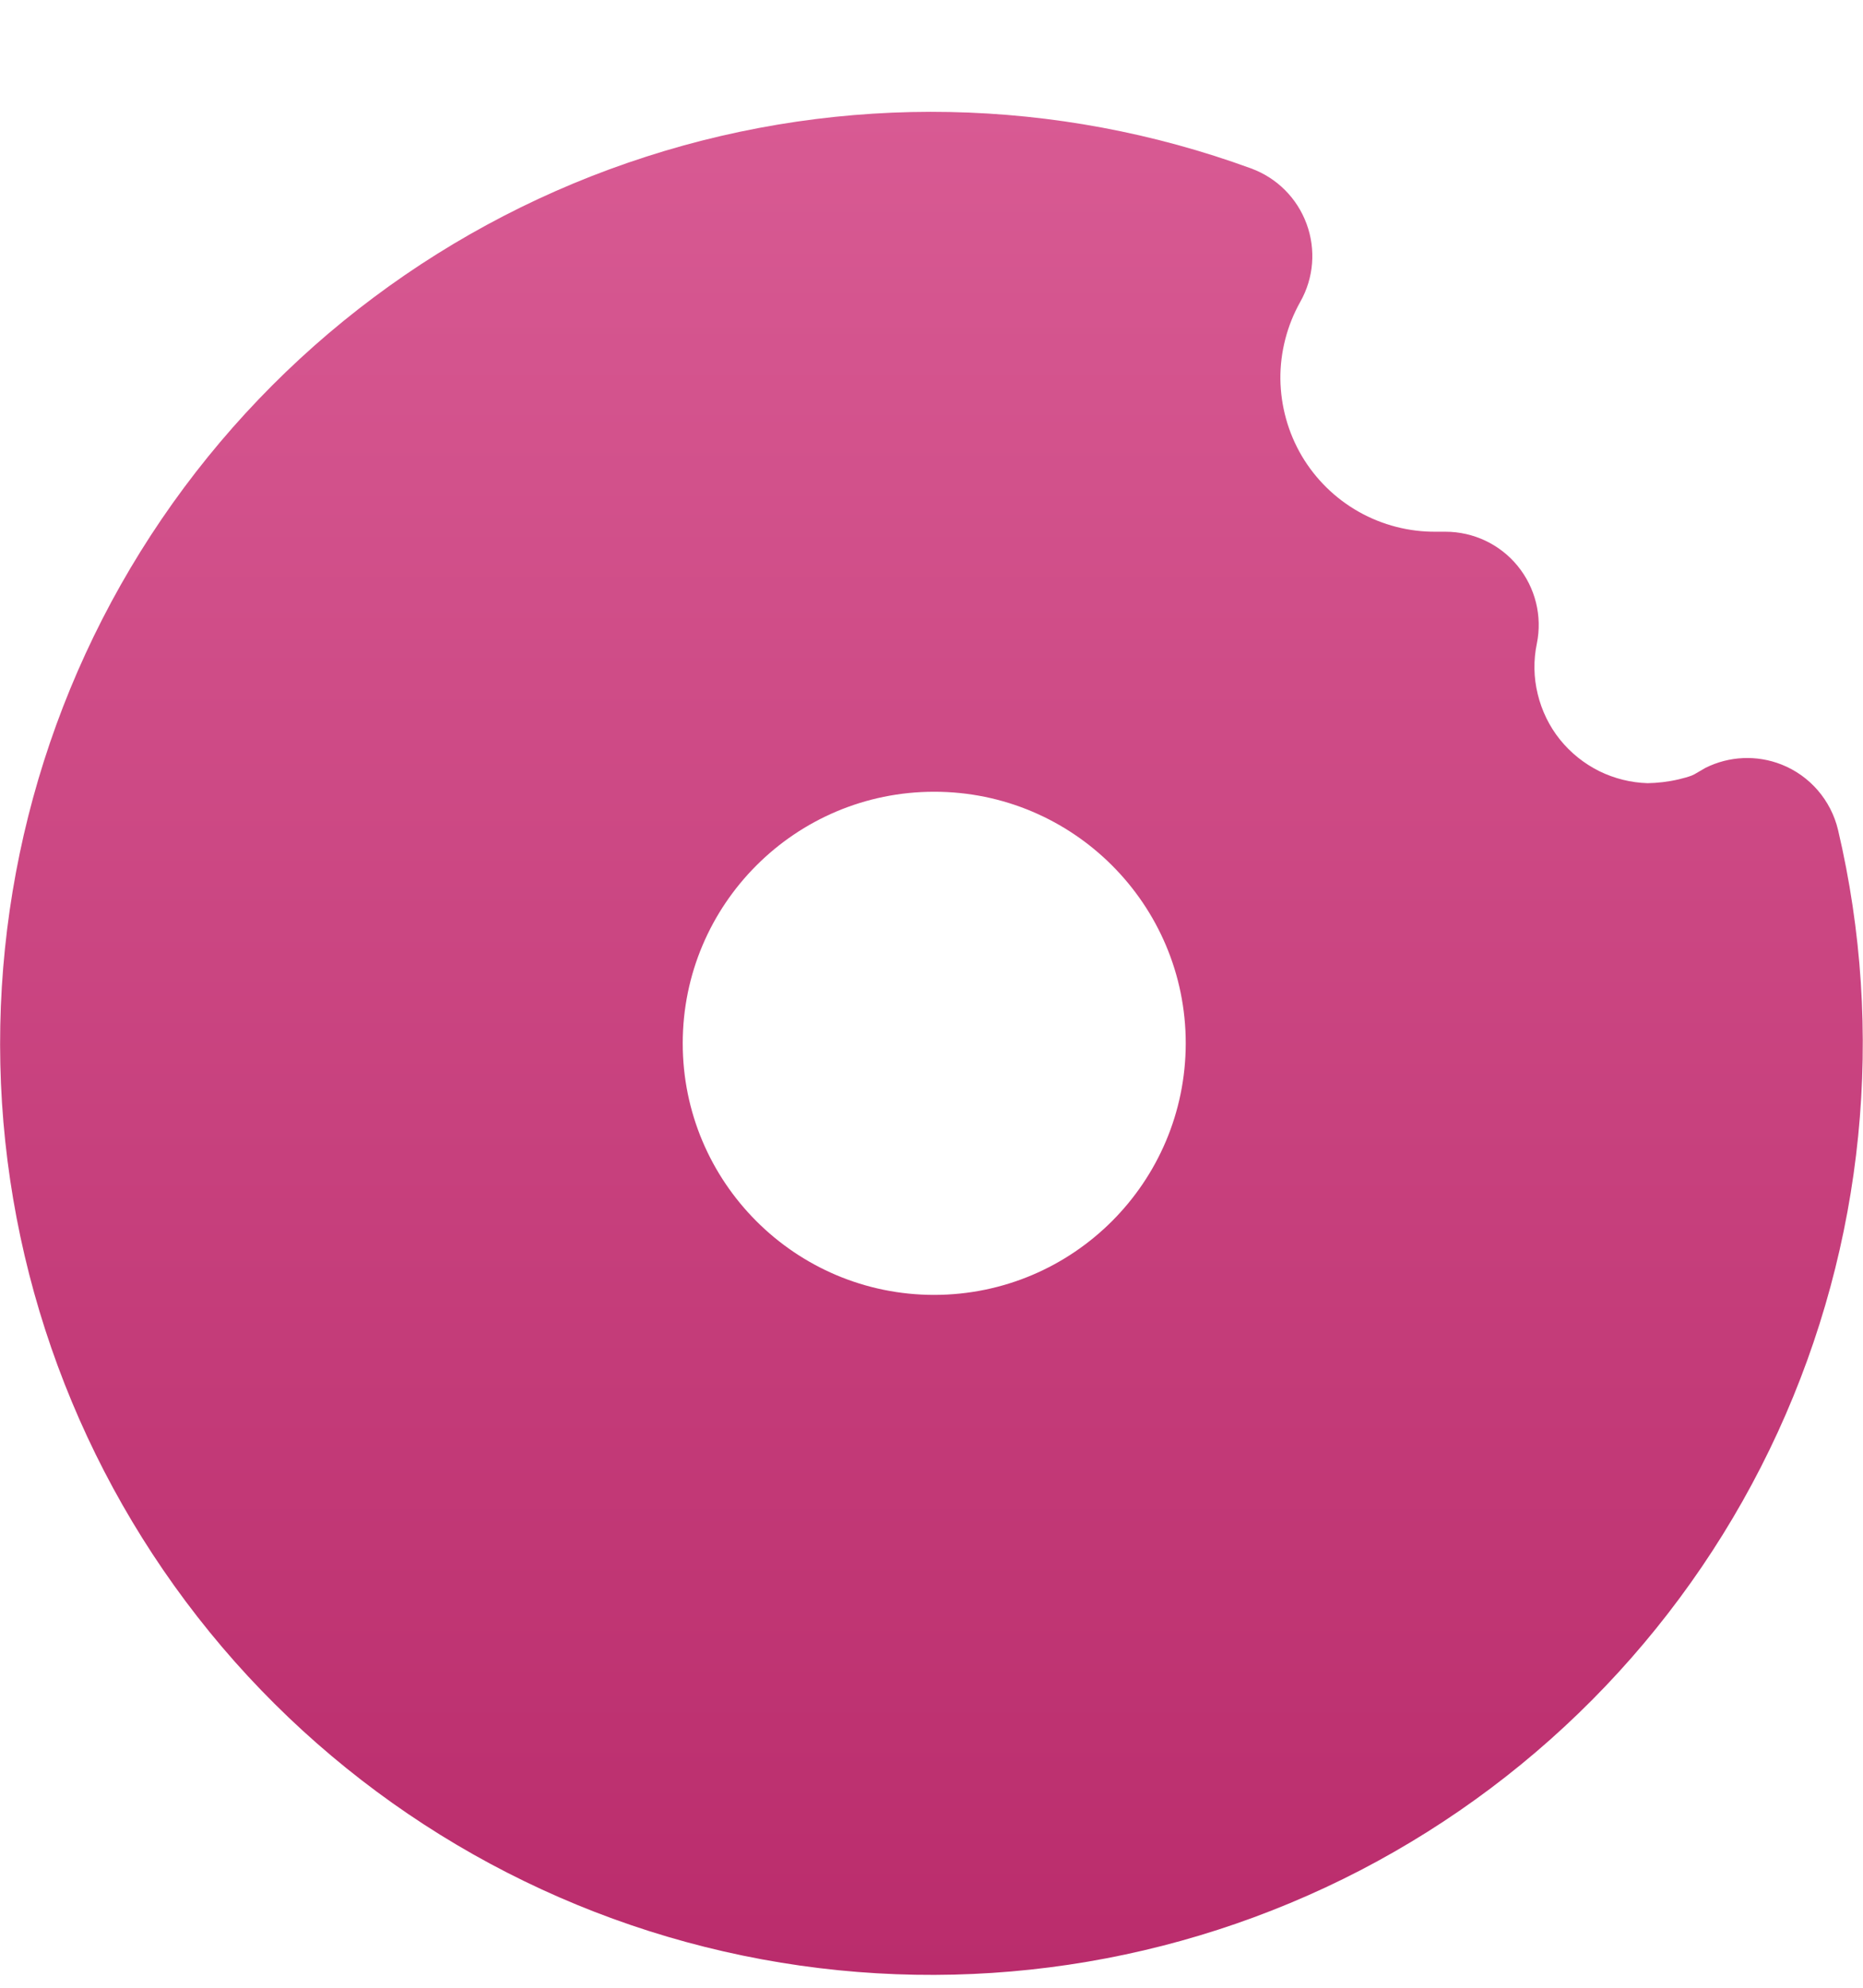 <svg viewBox="0 0 15 16" fill="none" xmlns="http://www.w3.org/2000/svg">
<path d="M5.203 1.261C6.792 0.749 8.506 0.783 10.074 1.356C10.281 1.432 10.444 1.595 10.52 1.802C10.596 2.008 10.578 2.238 10.469 2.43C10.363 2.619 10.307 2.834 10.309 3.052C10.312 3.269 10.371 3.483 10.482 3.671C10.593 3.858 10.751 4.013 10.941 4.12C11.131 4.227 11.345 4.282 11.563 4.28H11.638C11.863 4.28 12.077 4.381 12.219 4.555C12.362 4.73 12.419 4.959 12.374 5.18C12.346 5.314 12.348 5.453 12.381 5.587C12.413 5.72 12.474 5.846 12.56 5.953C12.646 6.06 12.755 6.147 12.878 6.208C12.999 6.267 13.131 6.3 13.266 6.304C13.342 6.303 13.433 6.293 13.517 6.273C13.559 6.263 13.594 6.253 13.62 6.243C13.639 6.235 13.649 6.229 13.652 6.227L13.731 6.181C13.921 6.086 14.144 6.075 14.344 6.154C14.572 6.244 14.742 6.441 14.799 6.68C15.181 8.304 15.011 10.011 14.314 11.528C13.617 13.045 12.434 14.286 10.952 15.055C9.47 15.823 7.774 16.075 6.133 15.771C4.491 15.467 2.998 14.623 1.89 13.375C0.783 12.126 0.123 10.543 0.016 8.878C-0.09 7.212 0.362 5.558 1.301 4.179C2.241 2.799 3.614 1.772 5.203 1.261ZM7.522 6.373C6.404 6.373 5.497 7.28 5.497 8.398C5.497 9.516 6.404 10.423 7.522 10.423C8.64 10.422 9.546 9.516 9.547 8.398C9.547 7.28 8.64 6.373 7.522 6.373Z" fill="url(#paint0_linear_8274_15277)"/>
<defs>
<linearGradient id="paint0_linear_8274_15277" x1="6.75" y1="0.9" x2="6.75" y2="15.897" gradientUnits="userSpaceOnUse">
<stop stop-color="#D85A93"/>
<stop offset="1" stop-color="#BA2C6C"/>
</linearGradient>
</defs>
</svg>
